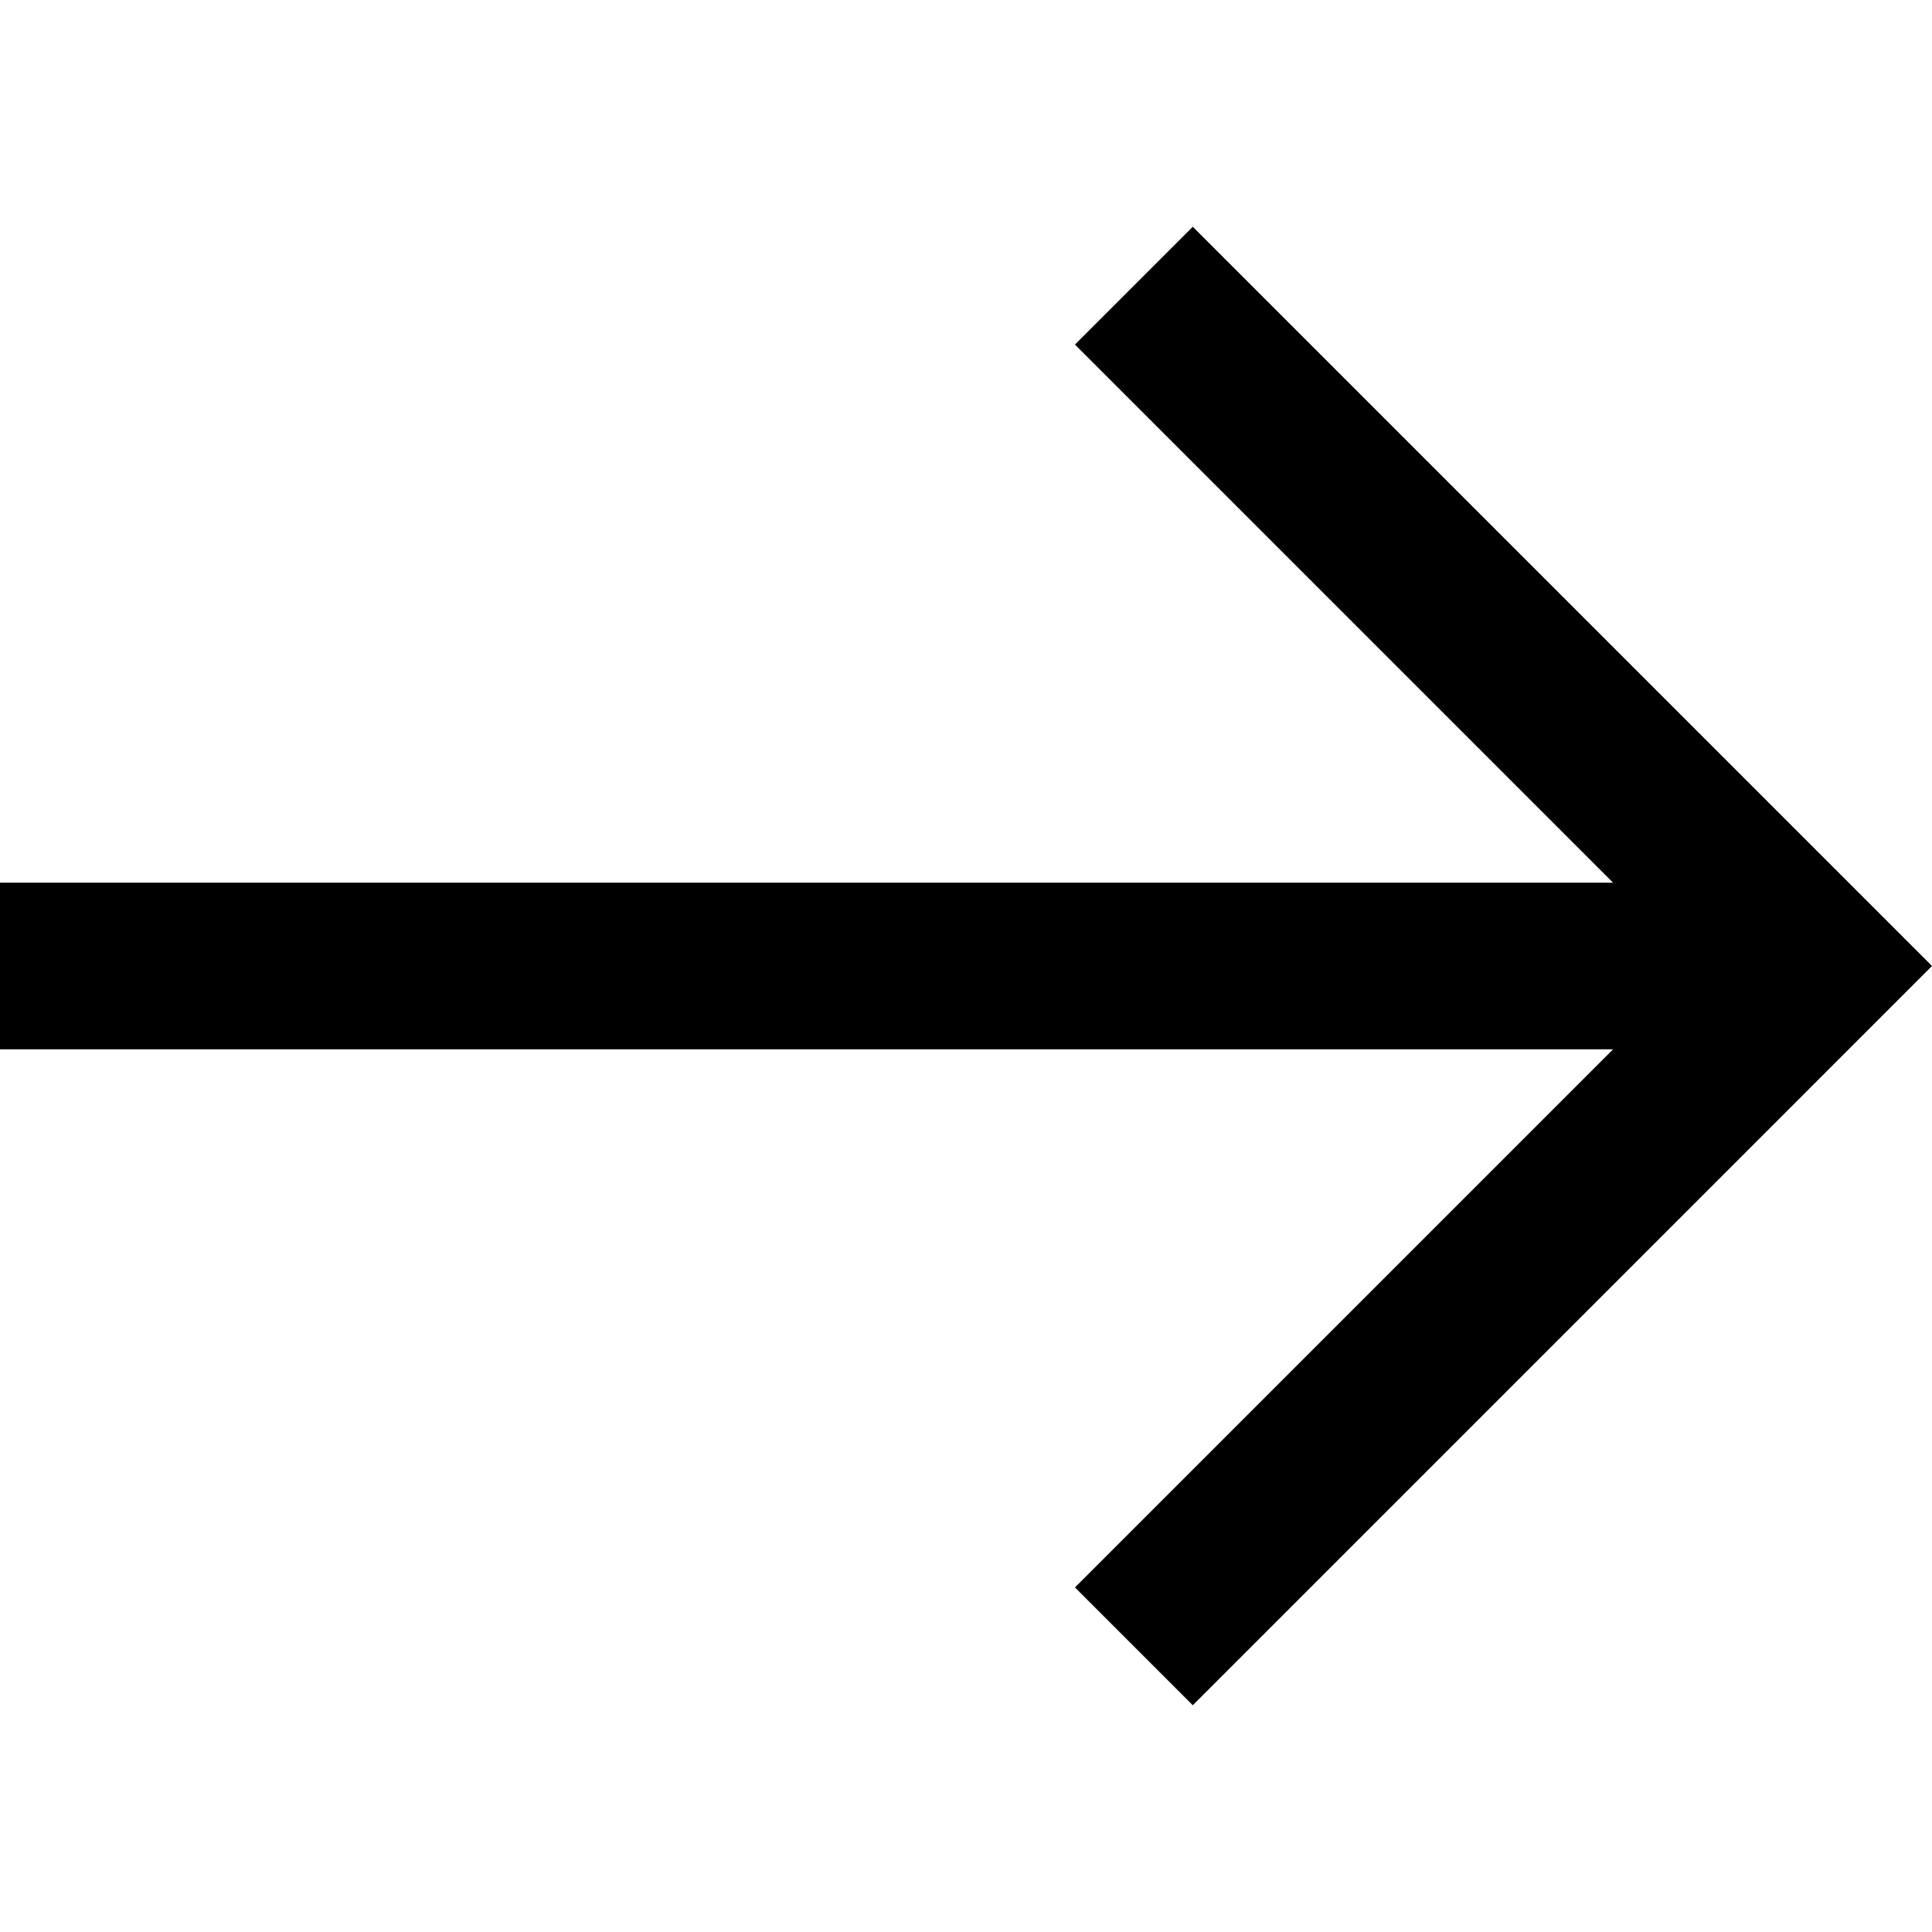 <!-- Generated by IcoMoon.io -->
<svg version="1.1" xmlns="http://www.w3.org/2000/svg" width="1024" height="1024" viewBox="0 0 1024 1024">
<title></title>
<g id="icomoon-ignore">
</g>
<path d="M961.567 556.152h-961.567v-88.307h961.567v88.307z"></path>
<path d="M899.116 511.999l-329.368-329.367 62.446-62.443 391.806 391.81-391.806 391.811-62.446-62.442 329.368-329.368z"></path>
</svg>
